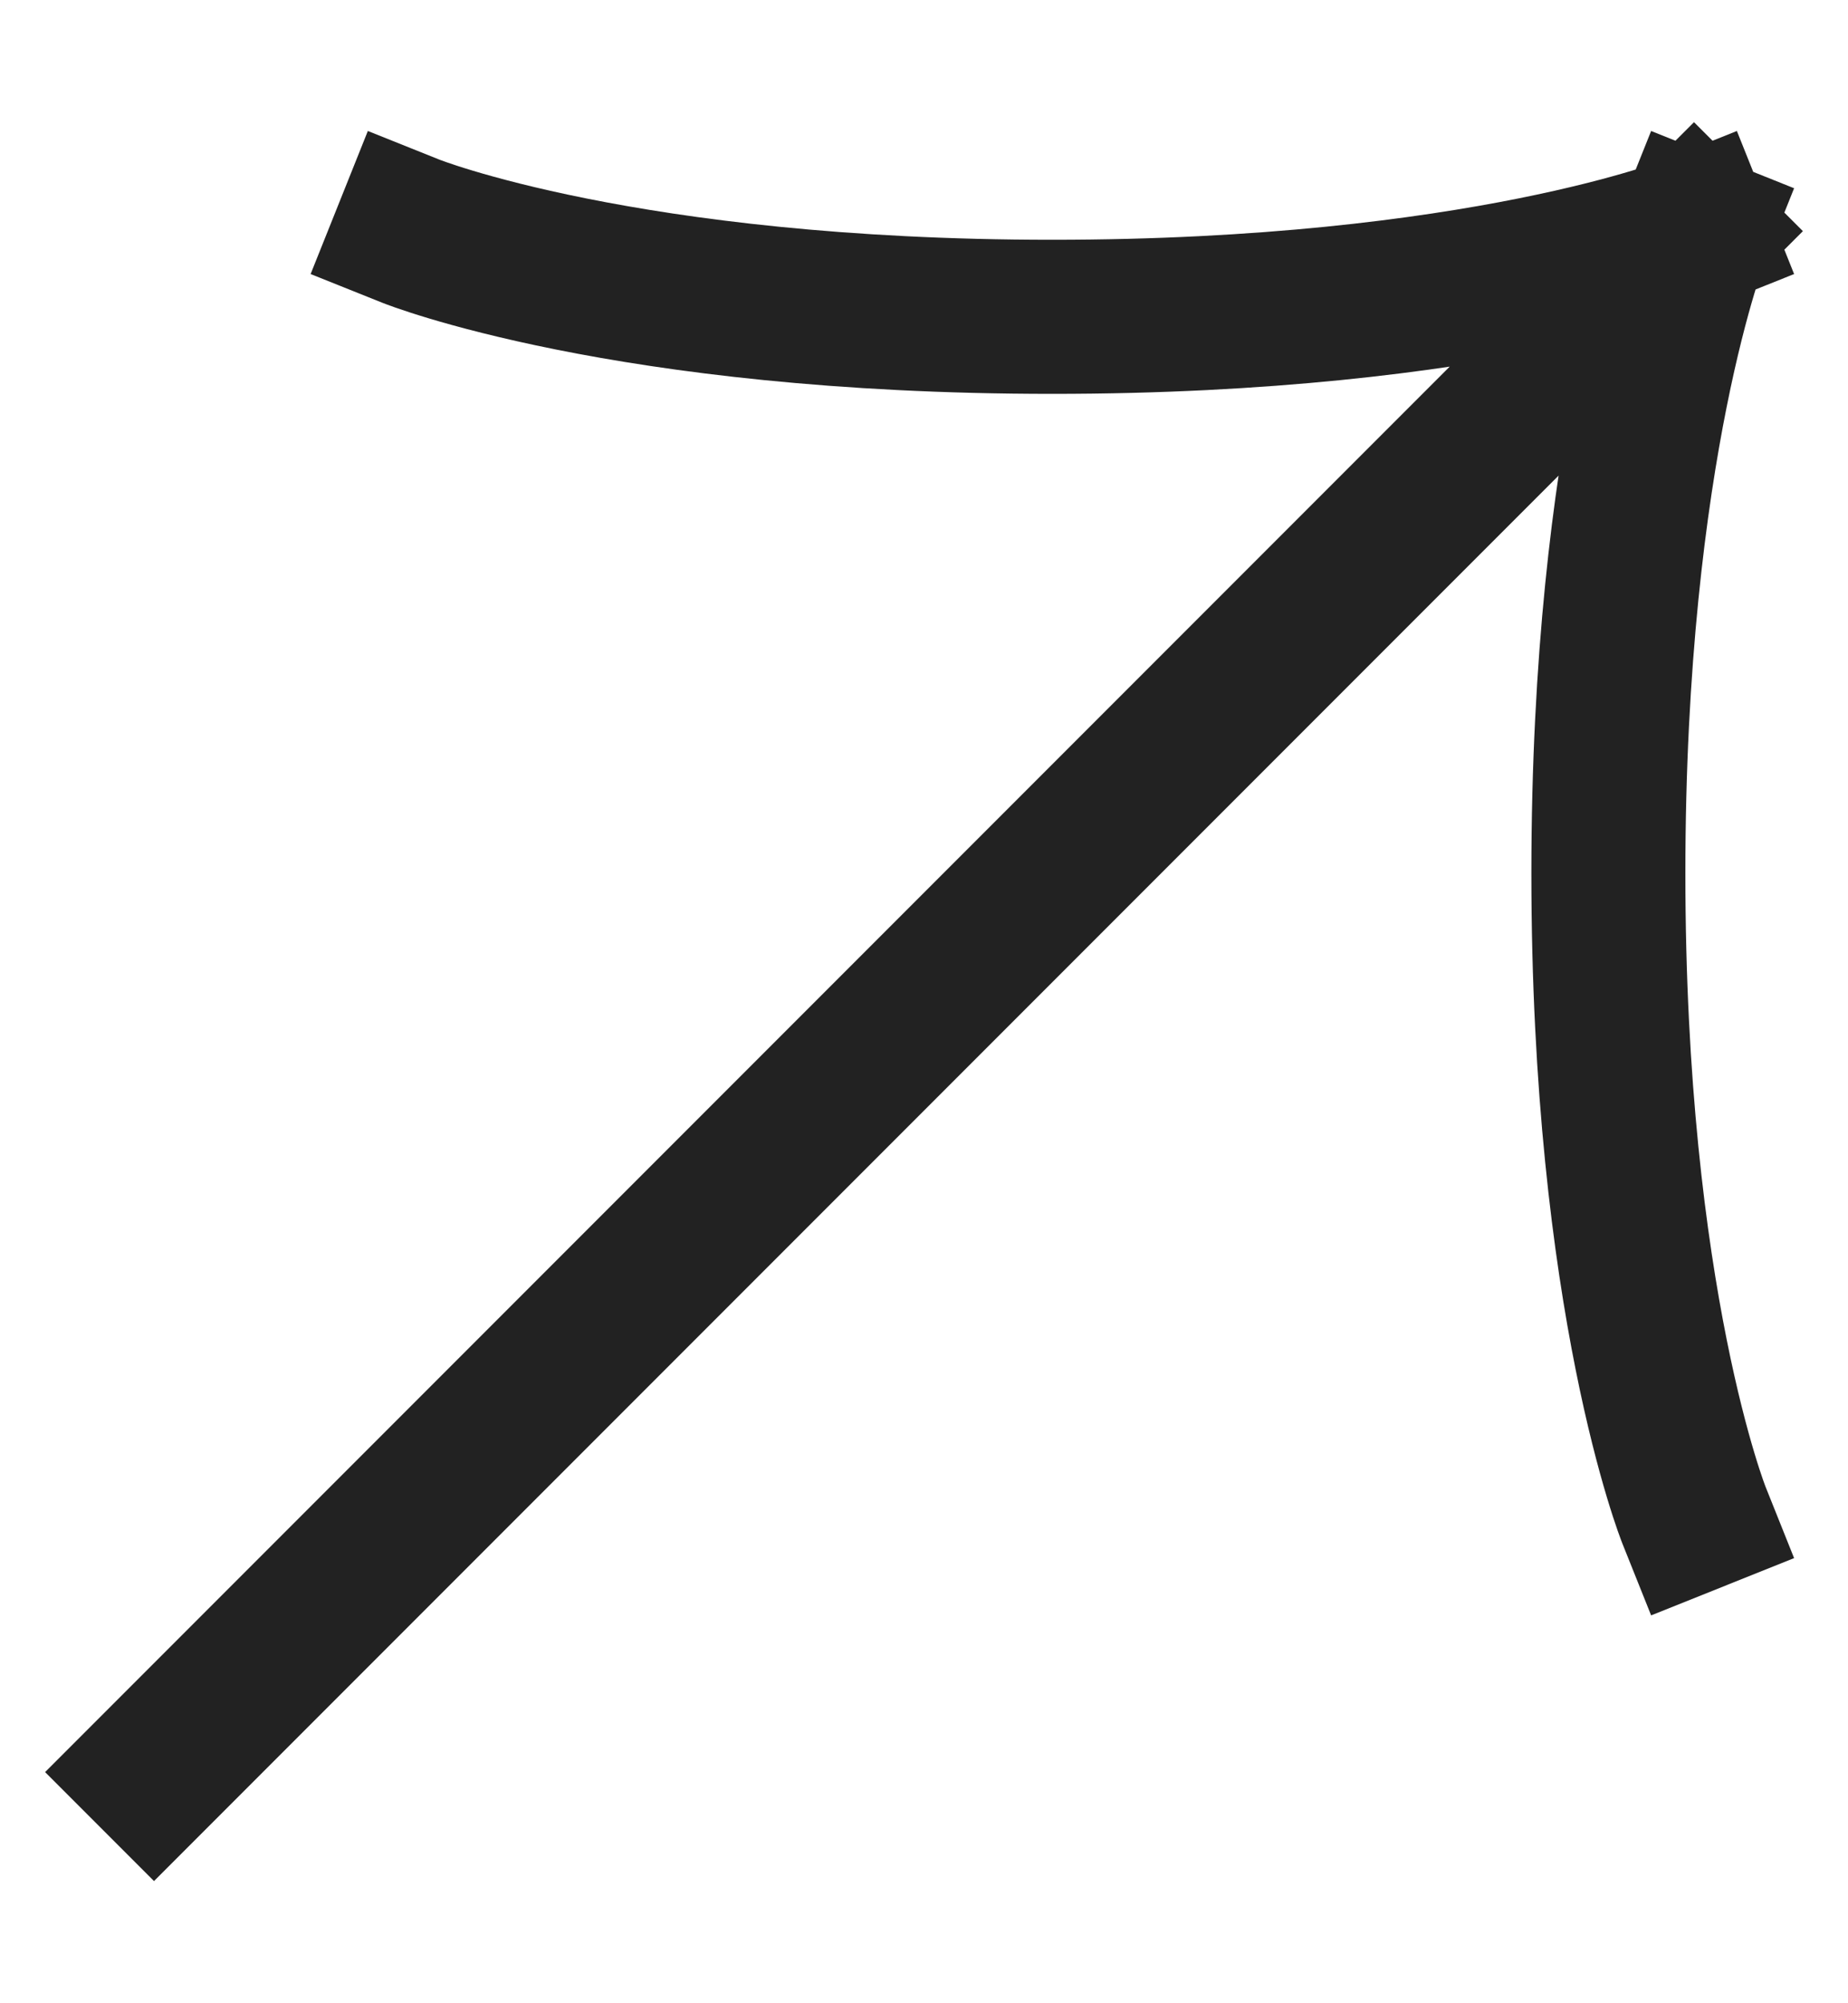 <svg width="12" height="13" viewBox="0 0 12 13" fill="none" xmlns="http://www.w3.org/2000/svg">
<path d="M11 1.5L1 11.5M11 1.5C11 1.5 9.611 2.056 6.833 2.056C4.056 2.056 2.667 1.5 2.667 1.5M11 1.5C11 1.5 10.444 2.889 10.444 5.667C10.444 8.444 11 9.833 11 9.833" stroke="#222222" stroke-linecap="square" stroke-linejoin="round"/>
</svg>
